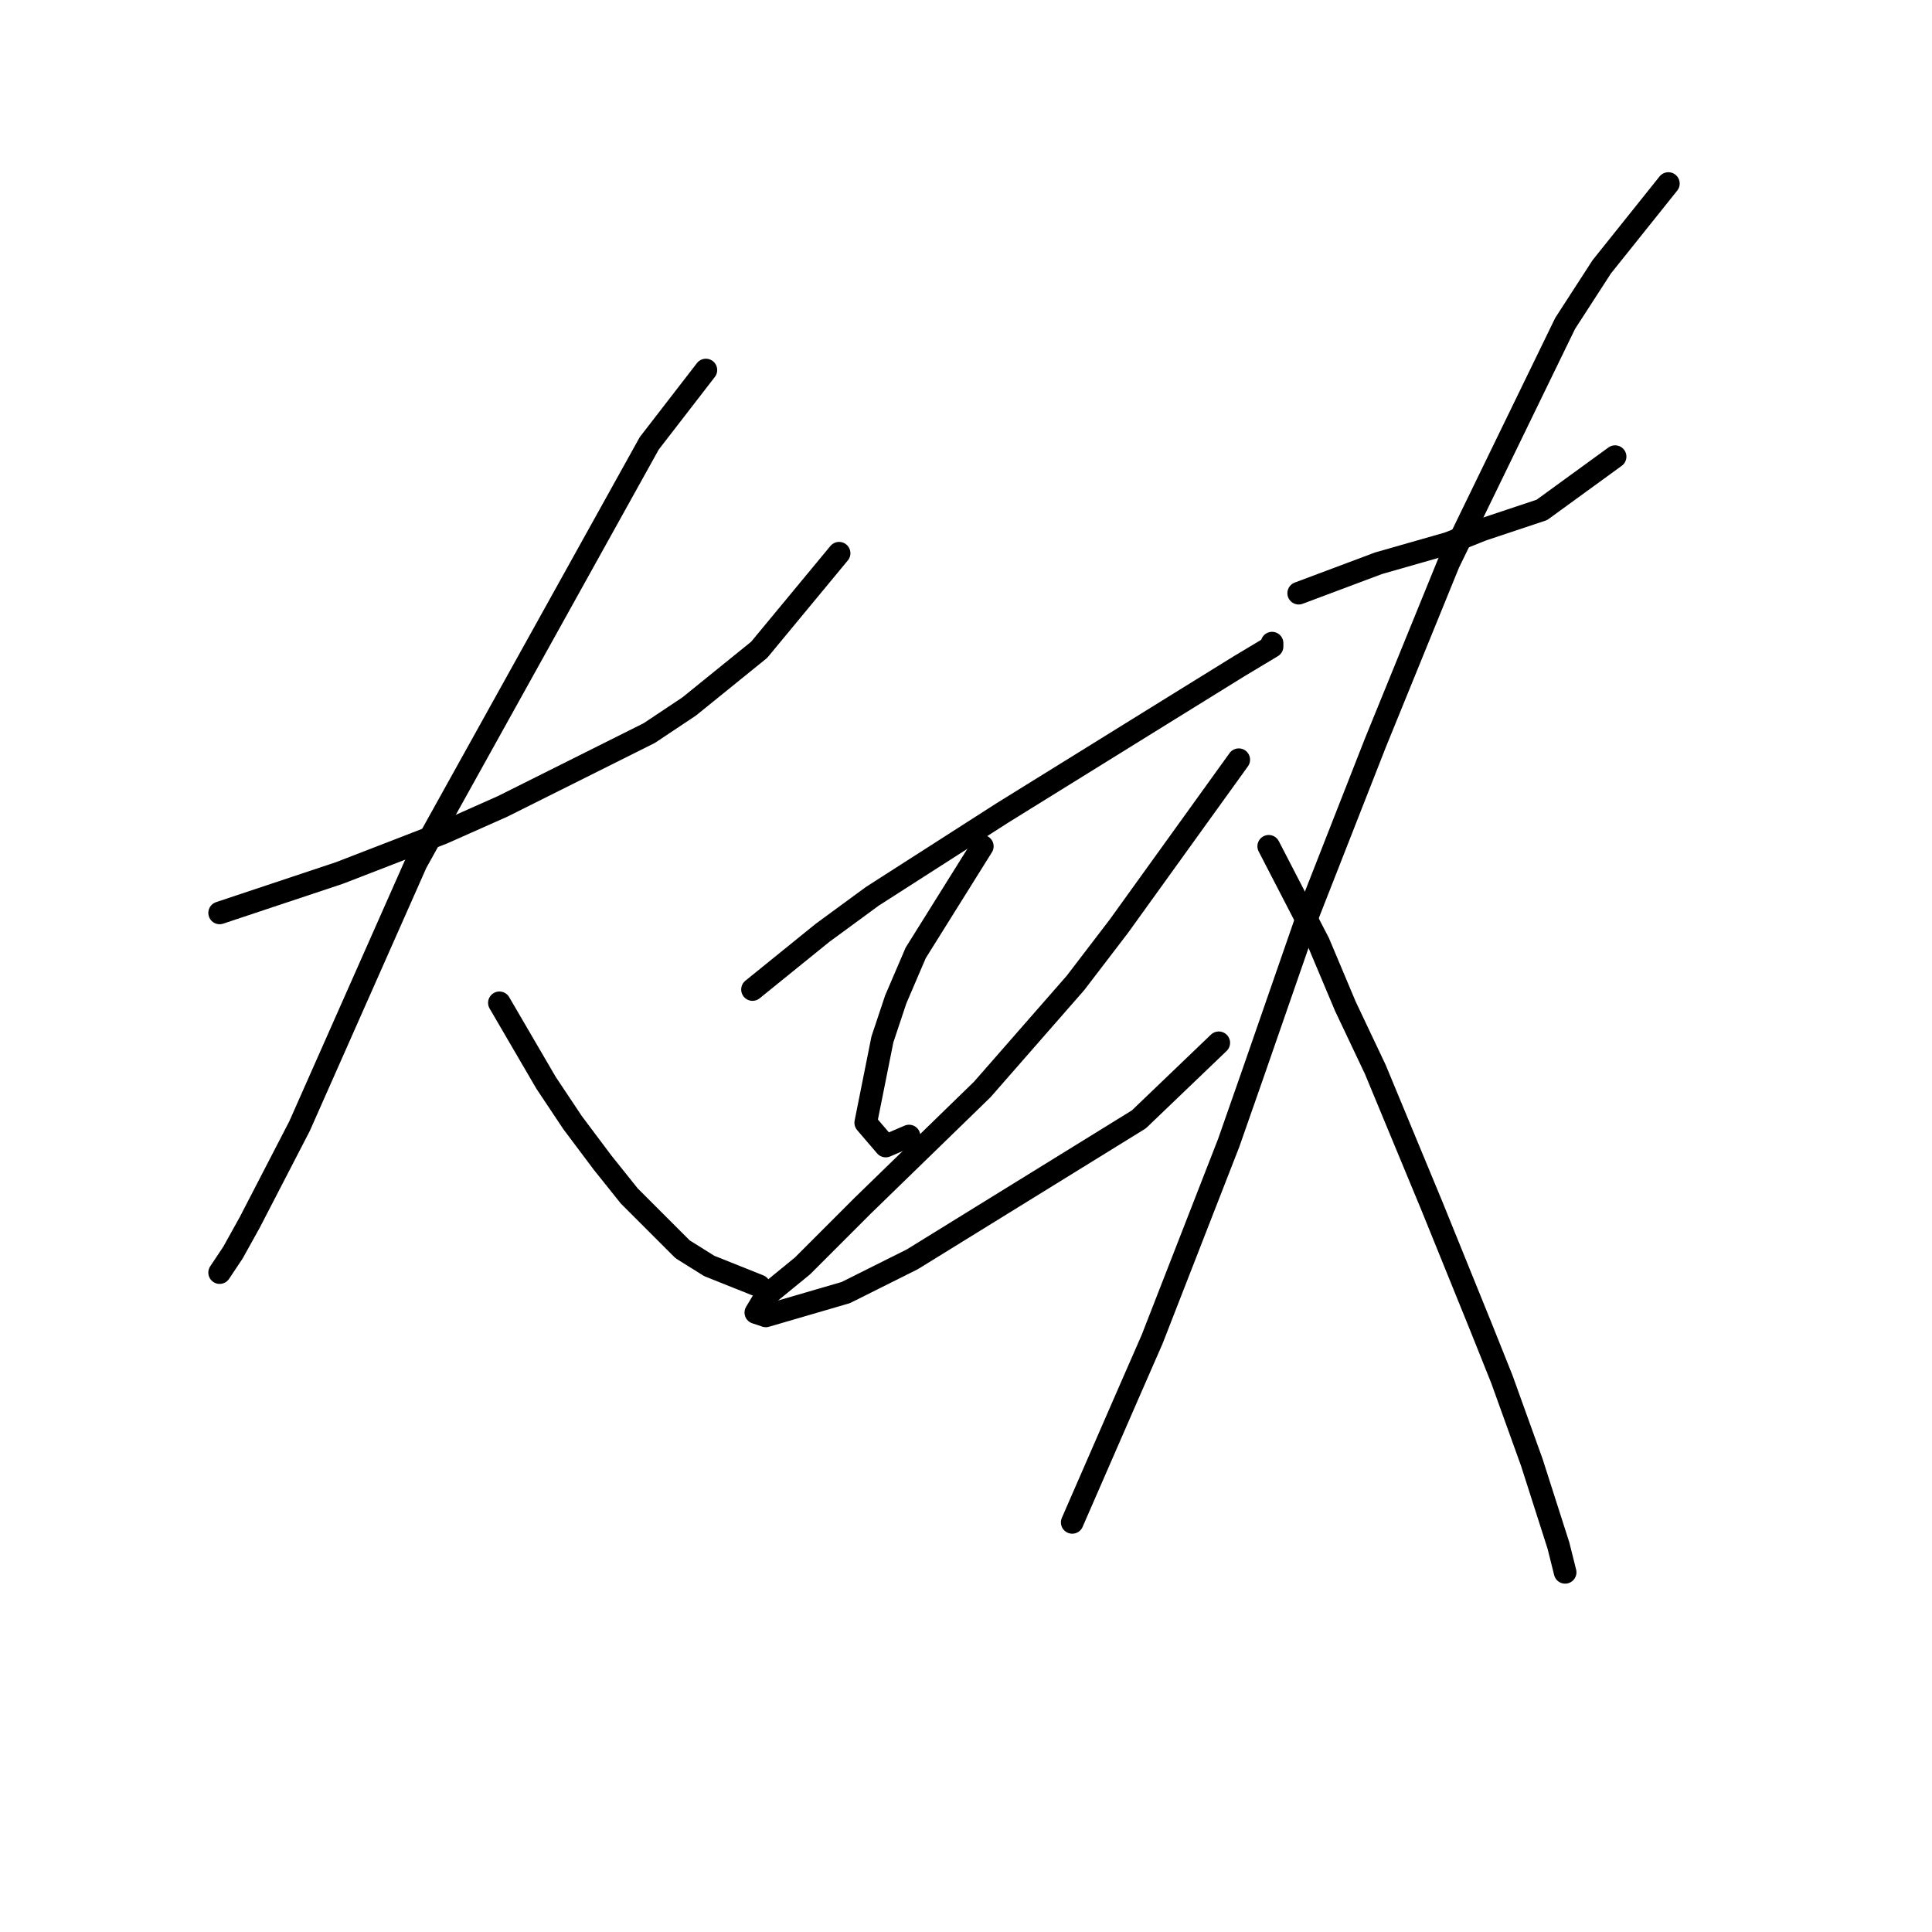 <?xml version="1.0" standalone="no"?>
    <svg width="256" height="256" xmlns="http://www.w3.org/2000/svg" version="1.1">
    <polyline stroke="black" stroke-width="3" stroke-linecap="round" fill="transparent" stroke-linejoin="round" points="29.103 120.965 44.99 115.669 58.671 110.374 66.614 106.843 86.031 97.135 91.327 93.604 100.594 86.102 111.185 73.305 111.185 73.305 " />
        <polyline stroke="black" stroke-width="3" stroke-linecap="round" fill="transparent" stroke-linejoin="round" points="93.533 49.033 86.031 58.742 55.14 114.345 39.695 149.208 33.075 162.006 30.869 165.977 29.103 168.625 29.103 168.625 " />
        <polyline stroke="black" stroke-width="3" stroke-linecap="round" fill="transparent" stroke-linejoin="round" points="66.173 132.88 72.351 143.471 75.881 148.767 79.853 154.062 83.383 158.475 90.444 165.536 93.974 167.743 100.594 170.39 100.594 170.39 " />
        <polyline stroke="black" stroke-width="3" stroke-linecap="round" fill="transparent" stroke-linejoin="round" points="99.711 131.115 108.979 123.613 115.598 118.758 132.809 107.726 154.874 94.046 164.141 88.309 168.554 85.661 168.554 85.22 168.554 85.22 " />
        <polyline stroke="black" stroke-width="3" stroke-linecap="round" fill="transparent" stroke-linejoin="round" points="130.161 112.139 121.335 126.261 118.687 132.439 116.922 137.734 114.715 148.767 117.363 151.856 120.452 150.532 120.452 150.532 " />
        <polyline stroke="black" stroke-width="3" stroke-linecap="round" fill="transparent" stroke-linejoin="round" points="164.141 100.665 148.254 122.73 142.517 130.232 130.161 144.354 114.274 159.799 106.331 167.743 101.476 171.714 100.153 173.921 101.476 174.362 112.068 171.273 120.894 166.86 150.902 148.325 161.493 138.176 161.493 138.176 " />
        <polyline stroke="black" stroke-width="3" stroke-linecap="round" fill="transparent" stroke-linejoin="round" points="172.084 78.6 182.675 74.629 191.943 71.981 196.356 70.216 204.299 67.568 214.008 60.507 214.008 60.507 " />
        <polyline stroke="black" stroke-width="3" stroke-linecap="round" fill="transparent" stroke-linejoin="round" points="221.068 24.321 212.242 35.353 207.388 42.855 191.943 74.629 182.234 98.459 173.408 120.965 165.906 142.589 162.817 151.415 152.667 177.451 149.578 184.512 142.076 201.723 142.076 201.723 " />
        <polyline stroke="black" stroke-width="3" stroke-linecap="round" fill="transparent" stroke-linejoin="round" points="168.113 112.139 174.732 124.937 178.262 133.321 182.234 141.706 189.736 159.799 196.356 176.127 199.003 182.747 202.975 193.779 206.506 204.812 207.388 208.342 207.388 208.342 " />
        </svg>